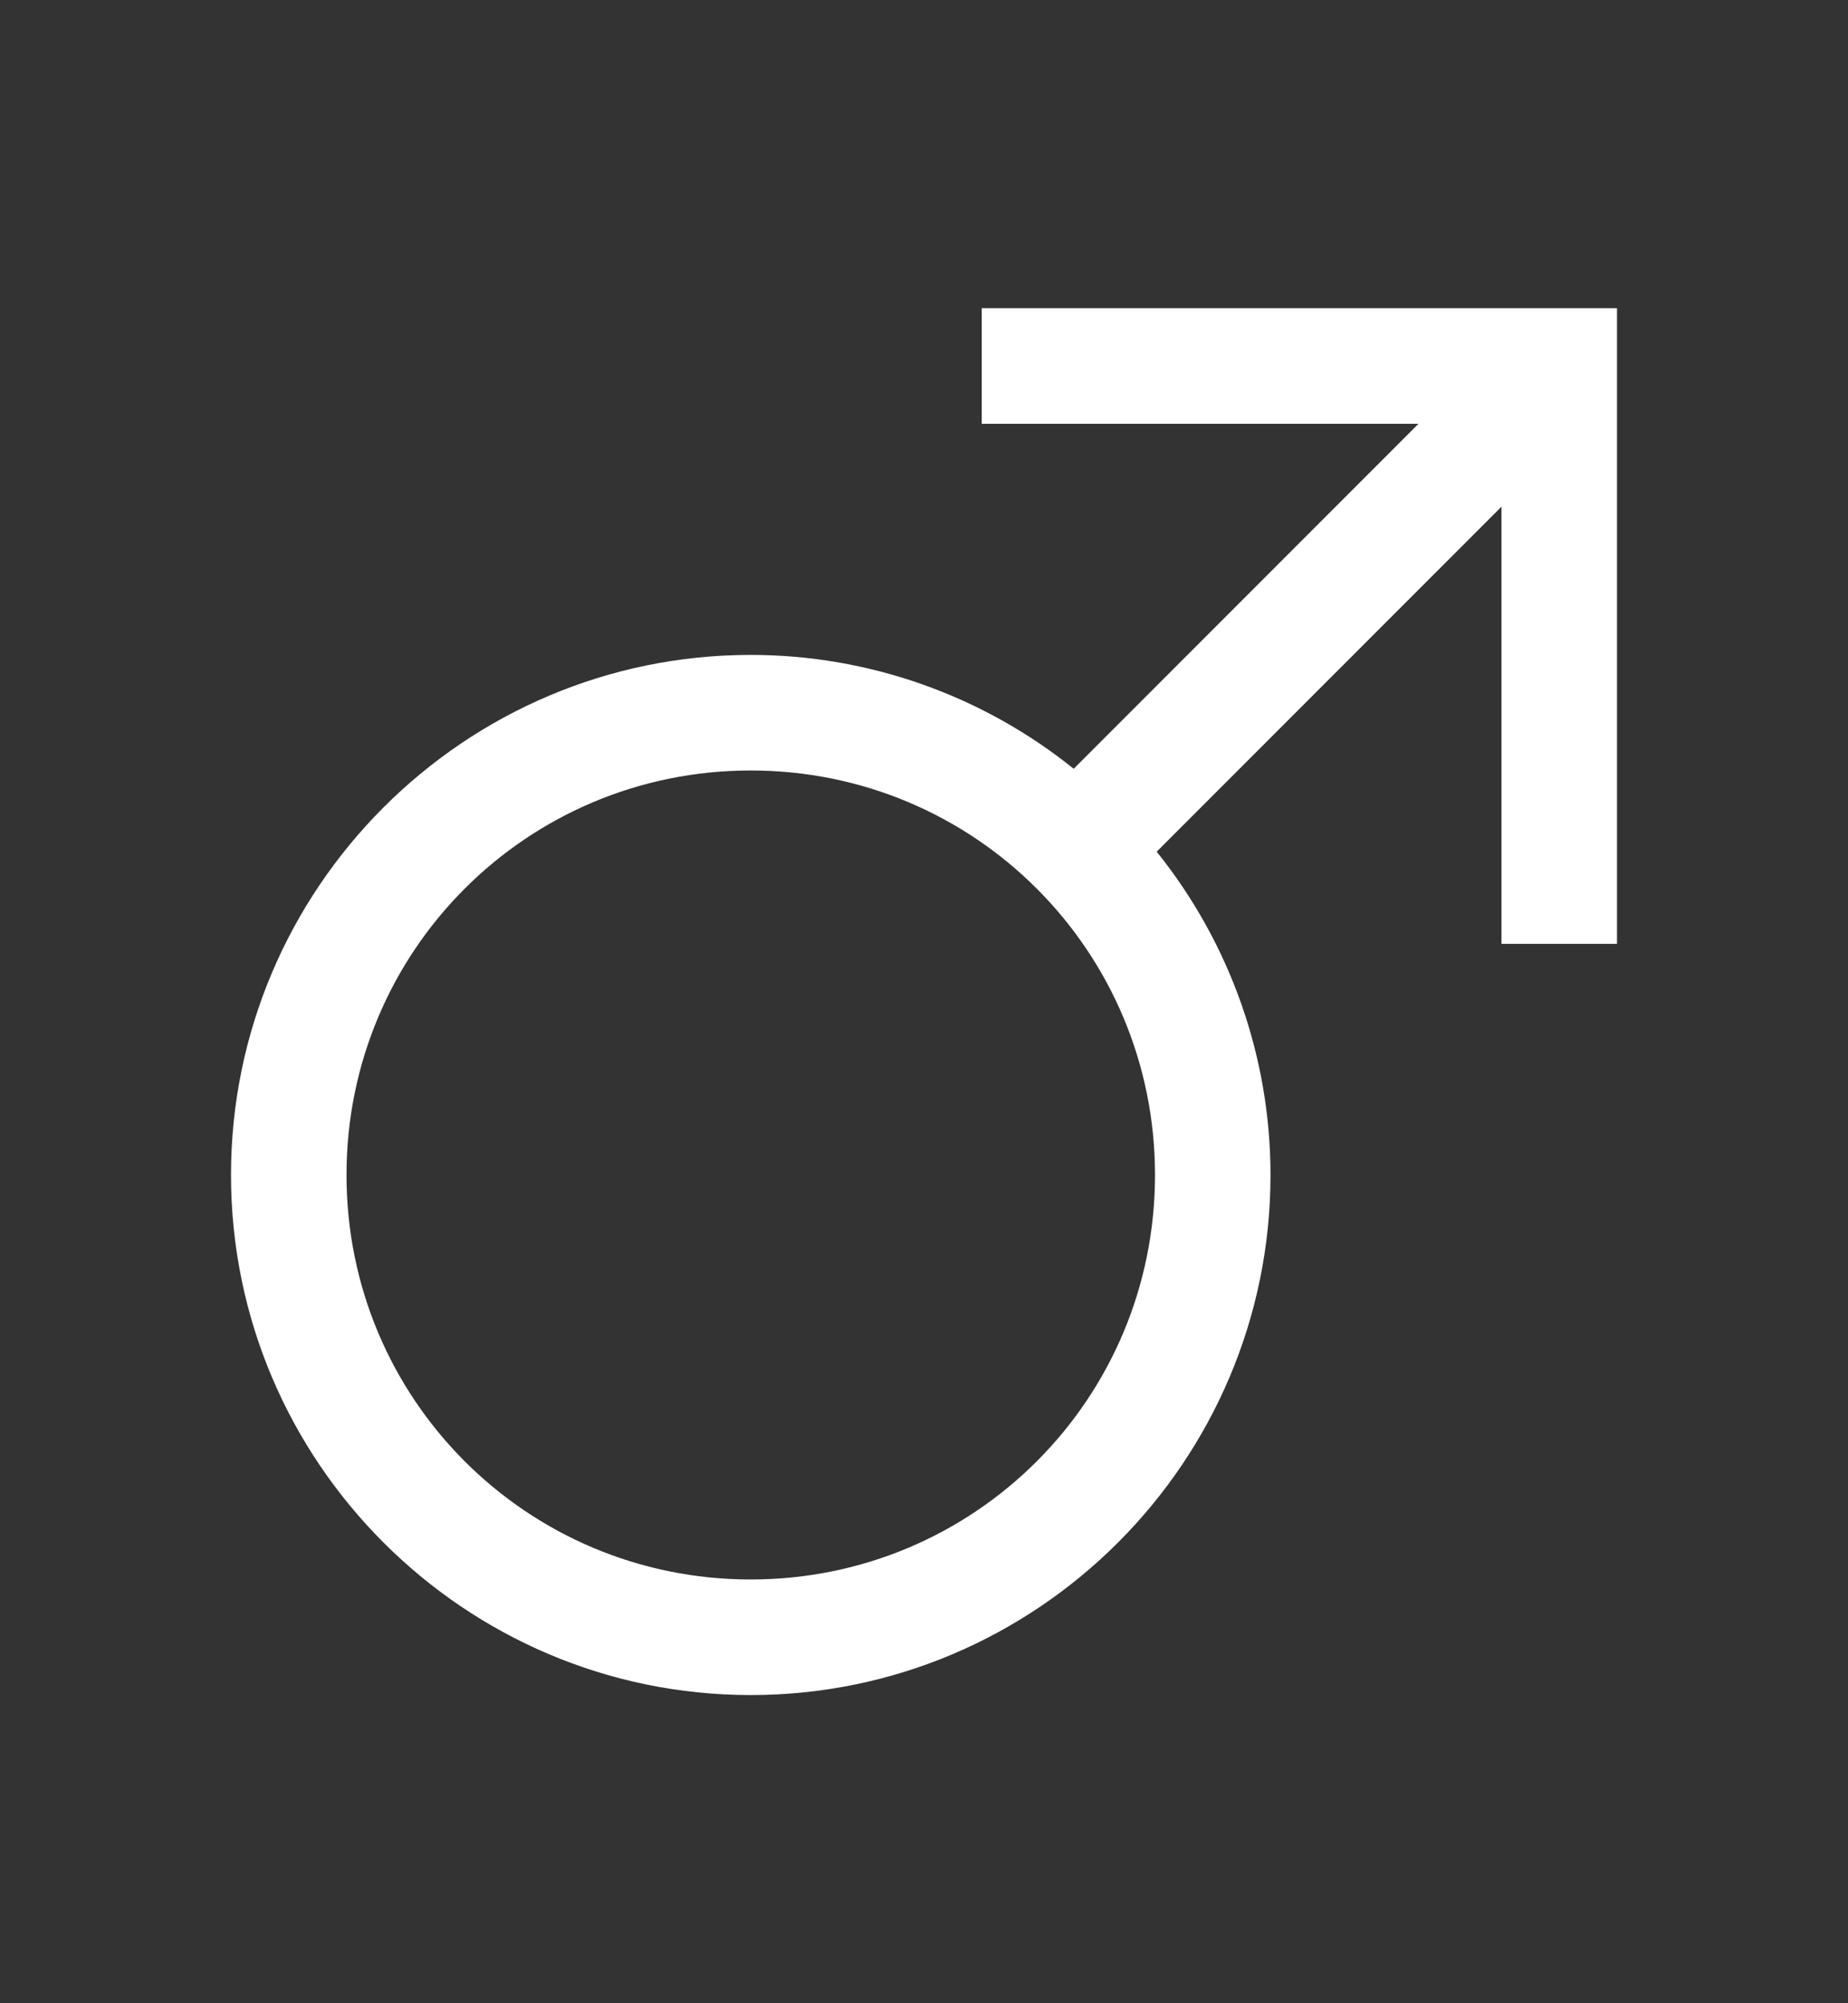 <svg width="12" height="13" viewBox="0 0 12 13" fill="none" xmlns="http://www.w3.org/2000/svg">
<rect x="0" y="0" width="12" height="13" fill="#333333" stroke="none"/>
<path d="M6.375 2V2.75H9.211L6.972 4.989C6.378 4.511 5.638 4.25 4.875 4.25C3.015 4.25 1.5 5.765 1.5 7.625C1.5 9.485 3.015 11 4.875 11C6.735 11 8.25 9.485 8.25 7.625C8.25 6.862 7.989 6.122 7.511 5.527L9.75 3.288V6.125H10.5V2H6.375ZM4.875 5C6.329 5 7.5 6.171 7.5 7.625C7.5 9.079 6.329 10.25 4.875 10.25C3.421 10.25 2.25 9.079 2.25 7.625C2.25 6.171 3.421 5 4.875 5Z" fill="white"/>
</svg>
